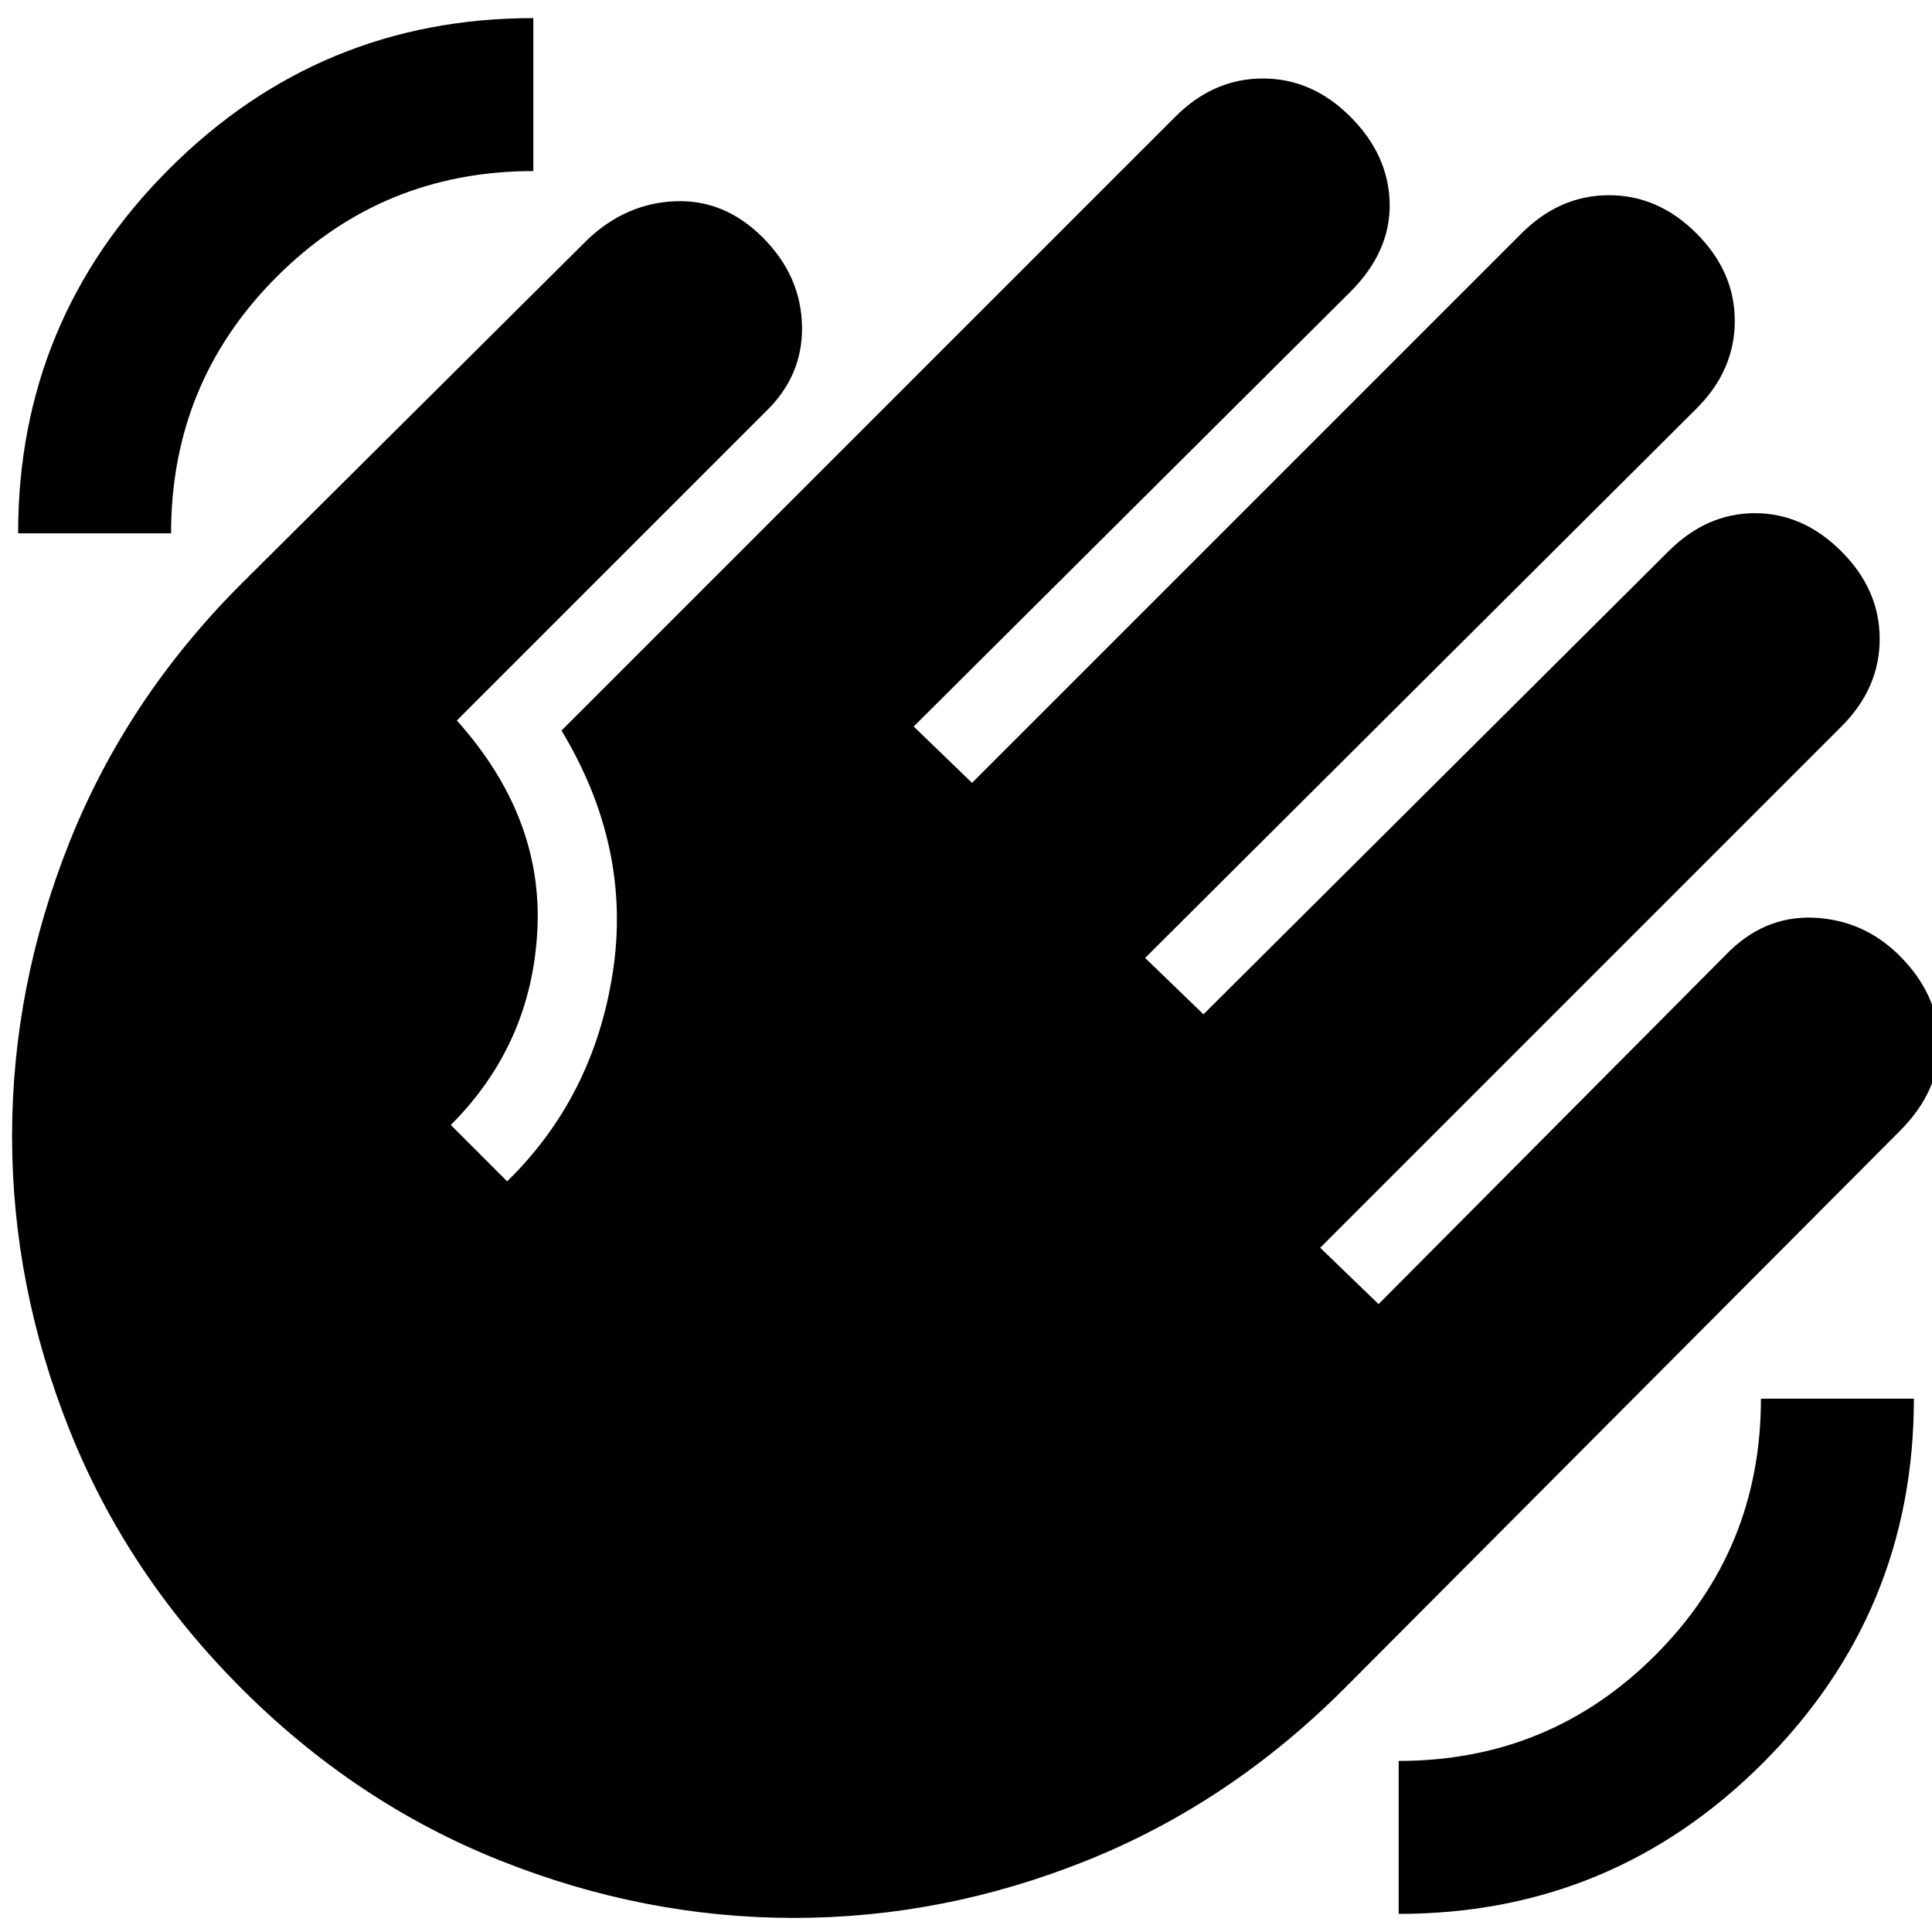 <svg xmlns="http://www.w3.org/2000/svg" height="24" width="24"><path d="M17.375 23.775v-1.9q1.875 0 3.187-1.313 1.313-1.312 1.313-3.187h1.9q0 2.65-1.875 4.525-1.875 1.875-4.525 1.875ZM.225 6.625q0-2.65 1.875-4.525Q3.975.225 6.625.225v1.9q-1.875 0-3.187 1.313Q2.125 4.75 2.125 6.625ZM3 20.975Q1.575 19.55.863 17.762.15 15.975.15 14.113q0-1.863.713-3.651Q1.575 8.675 3 7.25l4.3-4.275q.475-.45 1.087-.475.613-.025 1.088.45.475.475.488 1.1.012.625-.463 1.075L5.675 8.95q1.075 1.2 1 2.612Q6.6 12.975 5.6 13.975l.7.7q1.075-1.05 1.313-2.6.237-1.55-.638-3L14.6 1.45q.475-.475 1.088-.475.612 0 1.087.475t.488 1.075q.012.6-.488 1.1l-5.425 5.4.725.7L18.9 2.9q.475-.475 1.088-.475.612 0 1.087.475t.475 1.087q0 .613-.475 1.088l-6.85 6.825.725.7 5.775-5.75q.475-.475 1.075-.475t1.075.475q.475.475.475 1.087 0 .613-.475 1.088L16.4 15.5l.725.7 4.3-4.325q.475-.5 1.1-.475.625.025 1.075.475.475.475.488 1.075.012.6-.488 1.1l-6.9 6.925q-1.425 1.425-3.2 2.137-1.775.713-3.637.713-1.863 0-3.65-.713Q4.425 22.4 3 20.975Z"/></svg>